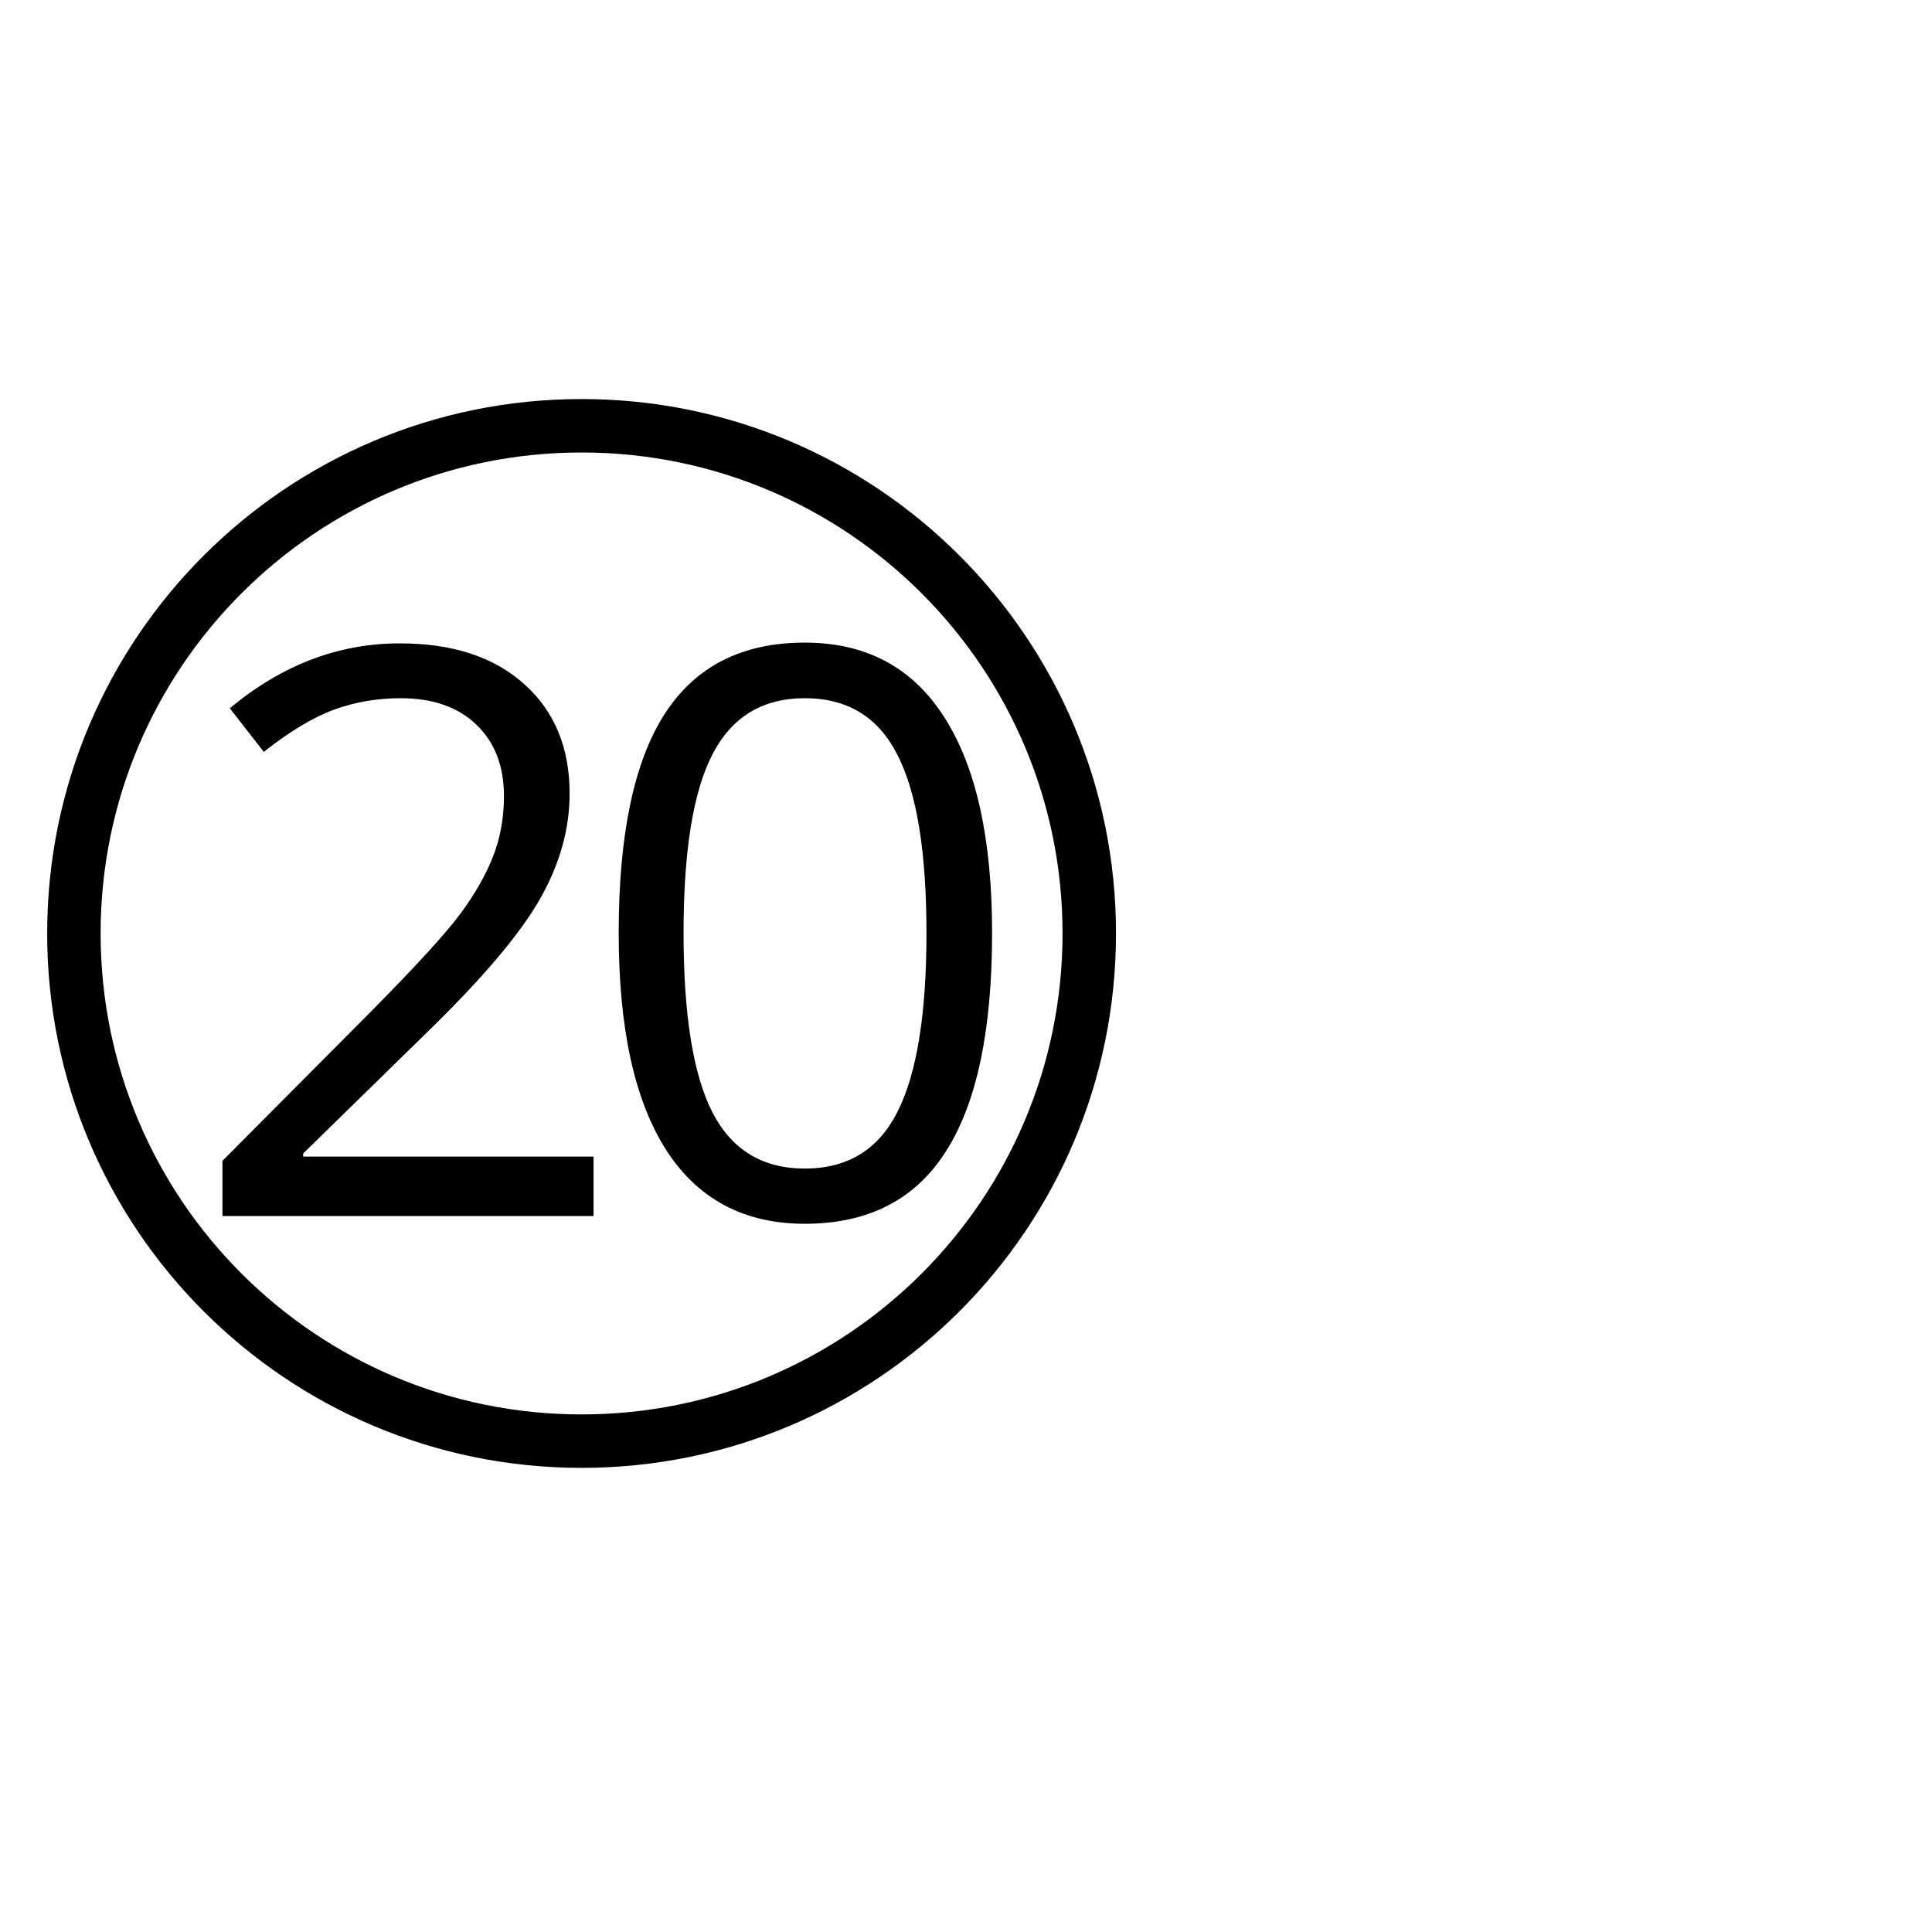 <?xml version="1.0" encoding="UTF-8" standalone="no"?>
<!-- Created with Inkscape (http://www.inkscape.org/) -->

<svg
   xmlns:dc="http://purl.org/dc/elements/1.1/"
   xmlns:cc="http://creativecommons.org/ns#"
   xmlns:rdf="http://www.w3.org/1999/02/22-rdf-syntax-ns#"
   xmlns:svg="http://www.w3.org/2000/svg"
   xmlns="http://www.w3.org/2000/svg"
   version="1.1"
   width="2048"
   height="2048"
   id="svg3005">
  <defs
     id="defs5498" />
  <g
     transform="translate(0,1048)"
     id="layer1">
    <path
       d="M 616.5,423 C 303.631,423 50,676.631 50,989.5 50,1302.369 303.631,1556 616.5,1556 929.369,1556 1183,1302.369 1183,989.5 1183,676.631 929.369,423 616.5,423 z m 0,56.656 c 281.582,0 509.844,228.261 509.844,509.844 0,281.582 -228.261,509.844 -509.844,509.844 -281.582,0 -509.844,-228.261 -509.844,-509.844 0,-281.582 228.261,-509.844 509.844,-509.844 z M 853.125,681.188 c -66.588,6.4e-4 -116.12,25.233 -148.594,75.719 -32.475,50.487 -48.688,127.878 -48.688,232.125 0,100.973 16.776,177.635 50.344,230.031 33.565,52.124 82.534,78.188 146.938,78.188 67.133,0 116.962,-25.499 149.438,-76.531 32.748,-51.032 49.094,-128.259 49.094,-231.688 -0,-99.881 -16.912,-176.174 -50.75,-228.844 -33.567,-52.669 -82.833,-78.999 -147.781,-79 z M 423.719,682 c -64.949,6.4e-4 -125,22.935 -180.125,68.781 l 36.031,46.25 c 27.29,-21.558 51.989,-36.438 74.094,-44.625 22.378,-8.186 45.979,-12.281 70.812,-12.281 34.385,6.2e-4 61.249,9.42 80.625,28.25 19.376,18.558 29.061,43.79 29.062,75.719 -0.002,22.651 -3.796,43.82 -11.438,63.469 -7.641,19.649 -19.125,39.822 -34.406,60.562 -15.283,20.74 -46.938,55.424 -94.969,104 l -157.594,158.406 0,58.531 393.375,0 0,-63.031 -307.812,0 0,-3.281 131,-128.125 c 58.401,-56.763 98.246,-103.698 119.531,-140.812 21.286,-37.114 31.906,-74.629 31.906,-112.562 0,-48.576 -15.947,-87.189 -47.875,-115.844 C 524.009,696.48 479.936,682.001 423.719,682 z M 853.125,740.125 c 45.3,6.2e-4 78.054,20.072 98.25,60.188 20.466,39.844 30.719,102.756 30.719,188.719 0,85.963 -10.253,149.111 -30.719,189.5 -20.196,40.116 -52.95,60.188 -98.25,60.188 -44.755,10e-5 -77.344,-19.773 -97.812,-59.344 -20.466,-39.843 -30.719,-103.289 -30.719,-190.344 0,-87.054 10.253,-150.233 30.719,-189.531 20.468,-39.57 53.057,-59.374 97.812,-59.375 z"
       transform="translate(0,-1048)"
       id="path3993" />
  </g>
</svg>
